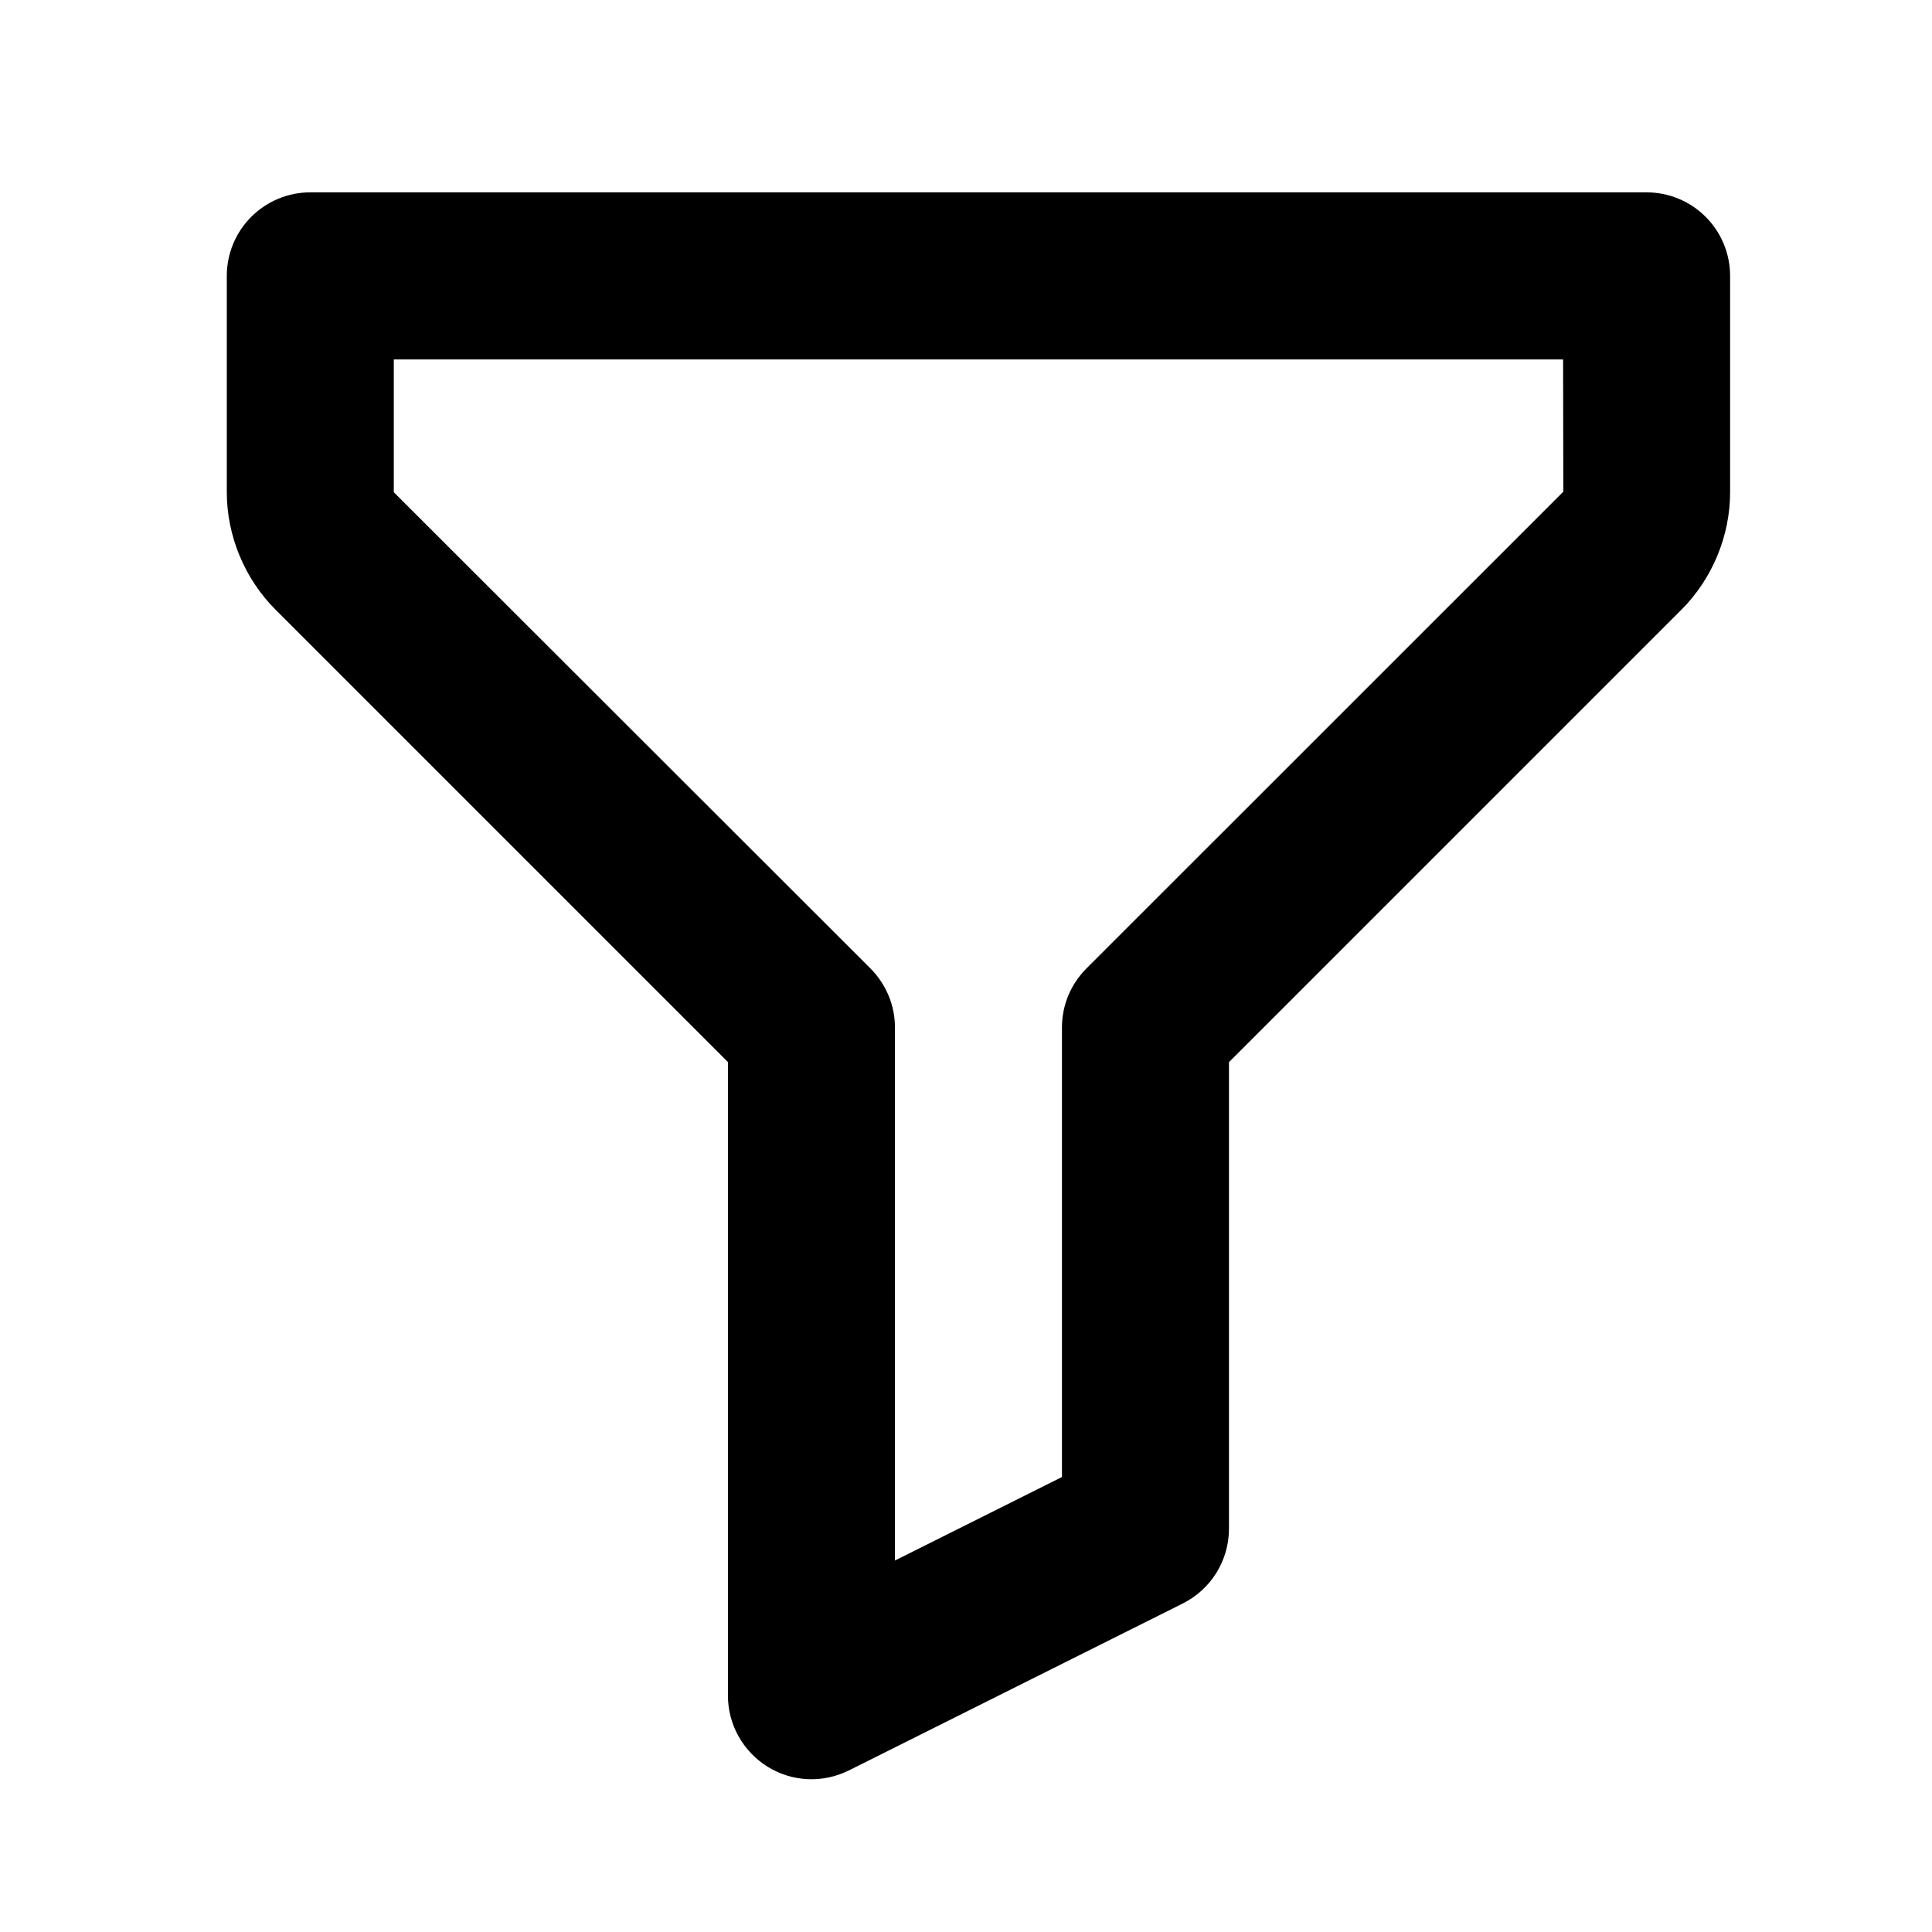 <?xml version="1.0" encoding="UTF-8" standalone="no"?>
<svg
   xmlns:dc="http://purl.org/dc/elements/1.1/"
   xmlns:cc="http://creativecommons.org/ns#"
   xmlns:rdf="http://www.w3.org/1999/02/22-rdf-syntax-ns#"
   xmlns:svg="http://www.w3.org/2000/svg"
   xmlns="http://www.w3.org/2000/svg"
   id="svg4"
   version="1.1"
   fill="none"
   viewBox="0 0 18 18"
   height="18"
   width="18">
  <defs
     id="defs8" />
  <path
     style="fill:#000000;stroke-width:1.037"
     id="path2"
     d="M 15.341,1.792 H 2.891 c -0.206,0 -0.404,0.082 -0.55,0.228 C 2.195,2.166 2.113,2.364 2.113,2.57 v 2.015 c 0,0.407 0.166,0.807 0.454,1.095 l 4.215,4.215 v 5.903 c 1.556e-4,0.133 0.034,0.263 0.099,0.379 0.065,0.116 0.158,0.213 0.27,0.283 0.113,0.07 0.241,0.11 0.374,0.116 0.132,0.006 0.264,-0.022 0.383,-0.081 l 3.112,-1.556 c 0.264,-0.132 0.43,-0.402 0.43,-0.696 V 9.896 L 15.665,5.681 c 0.288,-0.288 0.454,-0.688 0.454,-1.095 V 2.57 c 0,-0.206 -0.082,-0.404 -0.228,-0.55 C 15.745,1.874 15.547,1.792 15.341,1.792 Z m -5.219,7.231 c -0.072,0.072 -0.13,0.158 -0.169,0.252 -0.039,0.094 -0.059,0.196 -0.059,0.298 v 4.188 l -1.556,0.778 V 9.573 C 8.338,9.471 8.318,9.37 8.279,9.276 8.239,9.181 8.182,9.095 8.11,9.023 L 3.669,4.586 V 3.349 H 14.563 l 0.002,1.232 z" />
</svg>
